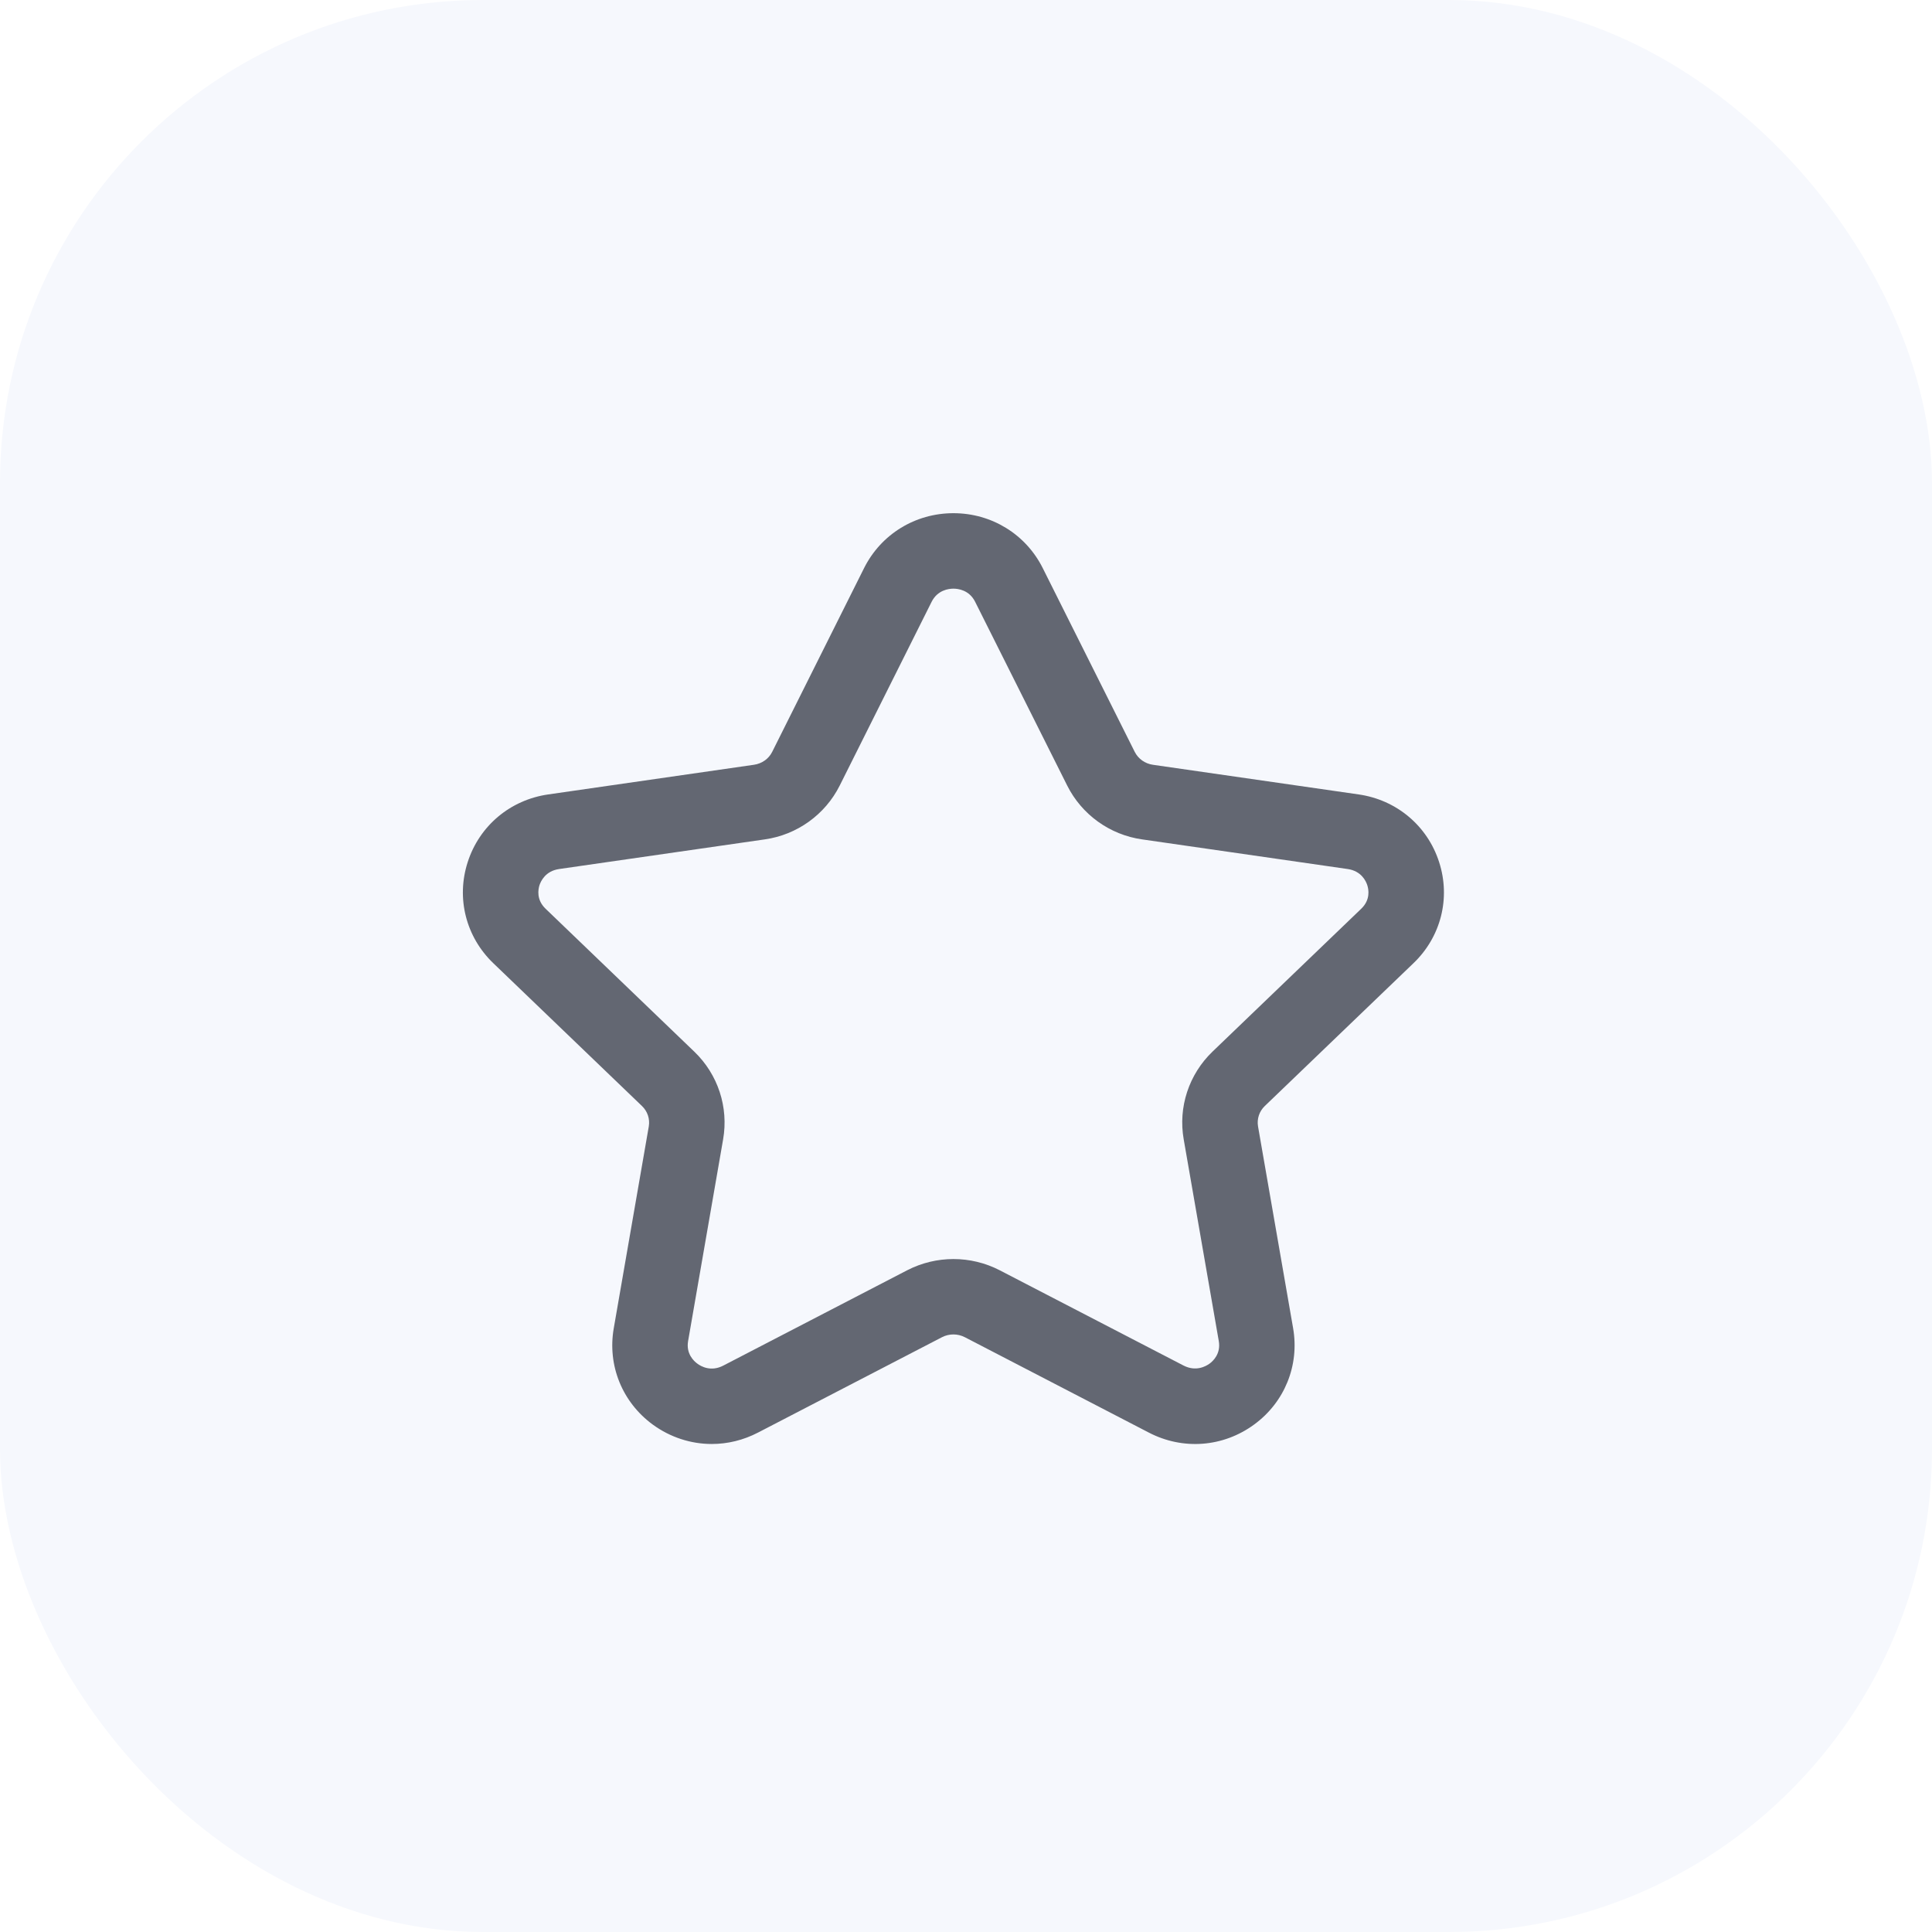 <svg width="32" height="32" viewBox="0 0 32 32" fill="none" xmlns="http://www.w3.org/2000/svg">
<rect width="32" height="32" fill="#E5E5E5"/>
<g clip-path="url(#clip0_0_1)">
<rect width="5646" height="2967" transform="translate(-806 -1156)" fill="#EAF0FF"/>
<g clip-path="url(#clip1_0_1)">
<rect width="360" height="780" transform="translate(-20 -386)" fill="white"/>
<rect width="32" height="32" rx="8" fill="#F6F8FD"/>
<path fill-rule="evenodd" clip-rule="evenodd" d="M15.792 9.75C15.716 9.75 15.529 9.771 15.43 9.969L13.908 13.012C13.667 13.492 13.203 13.827 12.667 13.903L9.26 14.394C9.035 14.427 8.958 14.593 8.935 14.663C8.914 14.731 8.881 14.902 9.036 15.051L11.499 17.418C11.892 17.795 12.07 18.339 11.977 18.872L11.397 22.213C11.361 22.422 11.492 22.544 11.55 22.586C11.612 22.633 11.777 22.725 11.981 22.618L15.027 21.039C15.507 20.792 16.078 20.792 16.557 21.039L19.602 22.617C19.807 22.723 19.972 22.631 20.034 22.586C20.092 22.544 20.223 22.422 20.187 22.213L19.606 18.872C19.512 18.339 19.691 17.795 20.083 17.418L22.547 15.051C22.702 14.902 22.669 14.73 22.647 14.663C22.625 14.593 22.548 14.427 22.323 14.394L18.917 13.903C18.381 13.827 17.917 13.492 17.676 13.011L16.152 9.969C16.054 9.771 15.867 9.75 15.792 9.75M11.789 23.917C11.445 23.917 11.103 23.808 10.811 23.595C10.306 23.225 10.058 22.614 10.166 21.999L10.746 18.657C10.767 18.533 10.725 18.407 10.633 18.319L8.17 15.953C7.717 15.518 7.554 14.877 7.746 14.281C7.939 13.678 8.451 13.248 9.082 13.158L12.488 12.667C12.62 12.648 12.733 12.568 12.79 12.453L14.312 9.409C14.593 8.848 15.16 8.5 15.792 8.5V8.5C16.423 8.5 16.99 8.848 17.271 9.409L18.794 12.452C18.852 12.568 18.964 12.648 19.095 12.667L22.502 13.158C23.132 13.248 23.644 13.678 23.837 14.281C24.029 14.877 23.866 15.518 23.412 15.953L20.949 18.319C20.857 18.407 20.816 18.533 20.837 18.657L21.418 21.999C21.525 22.615 21.277 23.226 20.772 23.595C20.259 23.971 19.592 24.022 19.026 23.727L15.982 22.149C15.862 22.087 15.72 22.087 15.601 22.149L12.557 23.727C12.313 23.854 12.051 23.917 11.789 23.917" fill="#636772"/>
</g>
</g>
<defs>
<clipPath id="clip0_0_1">
<rect width="5646" height="2967" fill="white" transform="translate(-806 -1156)"/>
</clipPath>
<clipPath id="clip1_0_1">
<rect width="360" height="780" fill="white" transform="translate(-20 -386)"/>
</clipPath>
</defs>
</svg>
